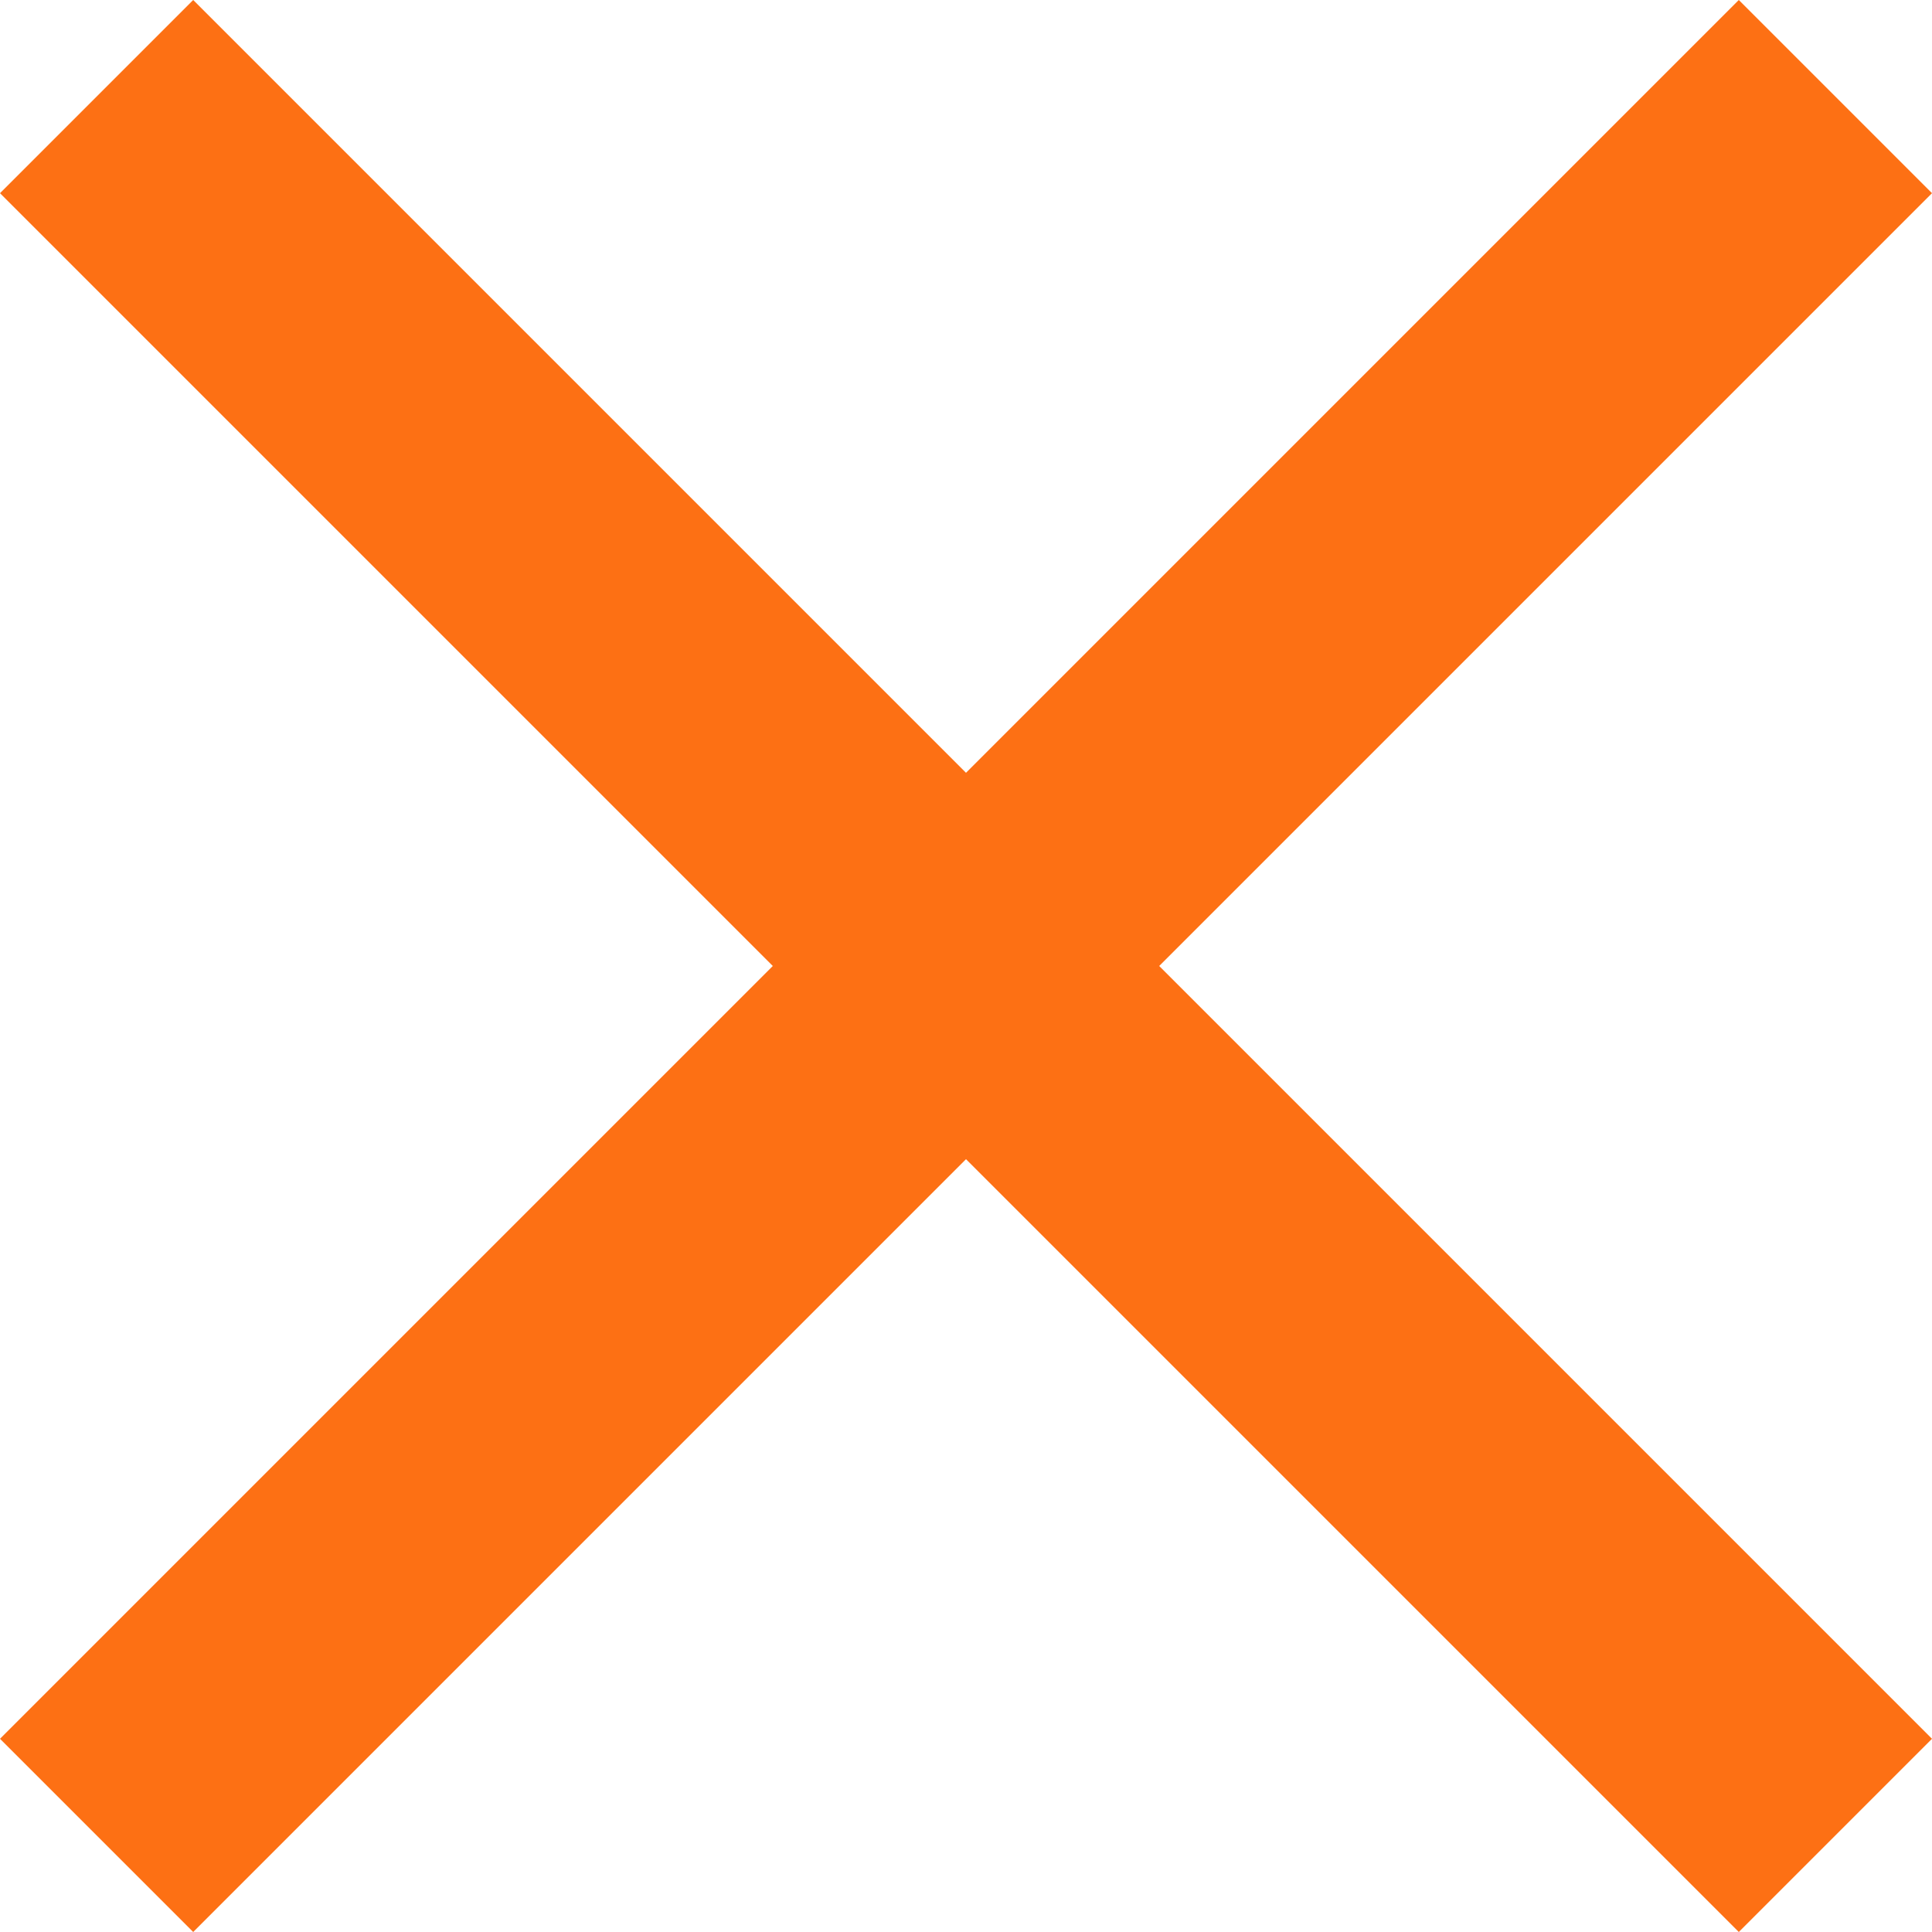 <svg xmlns="http://www.w3.org/2000/svg" viewBox="0 0 14 14"><defs><style>.a{fill:#fd7014;}</style></defs><title>xOrange</title><path class="a" d="M14,1.4,12.6,0,7,5.6,1.4,0,0,1.4,5.6,7,0,12.6,1.4,14,7,8.4,12.6,14,14,12.6,8.4,7Z"/></svg>
